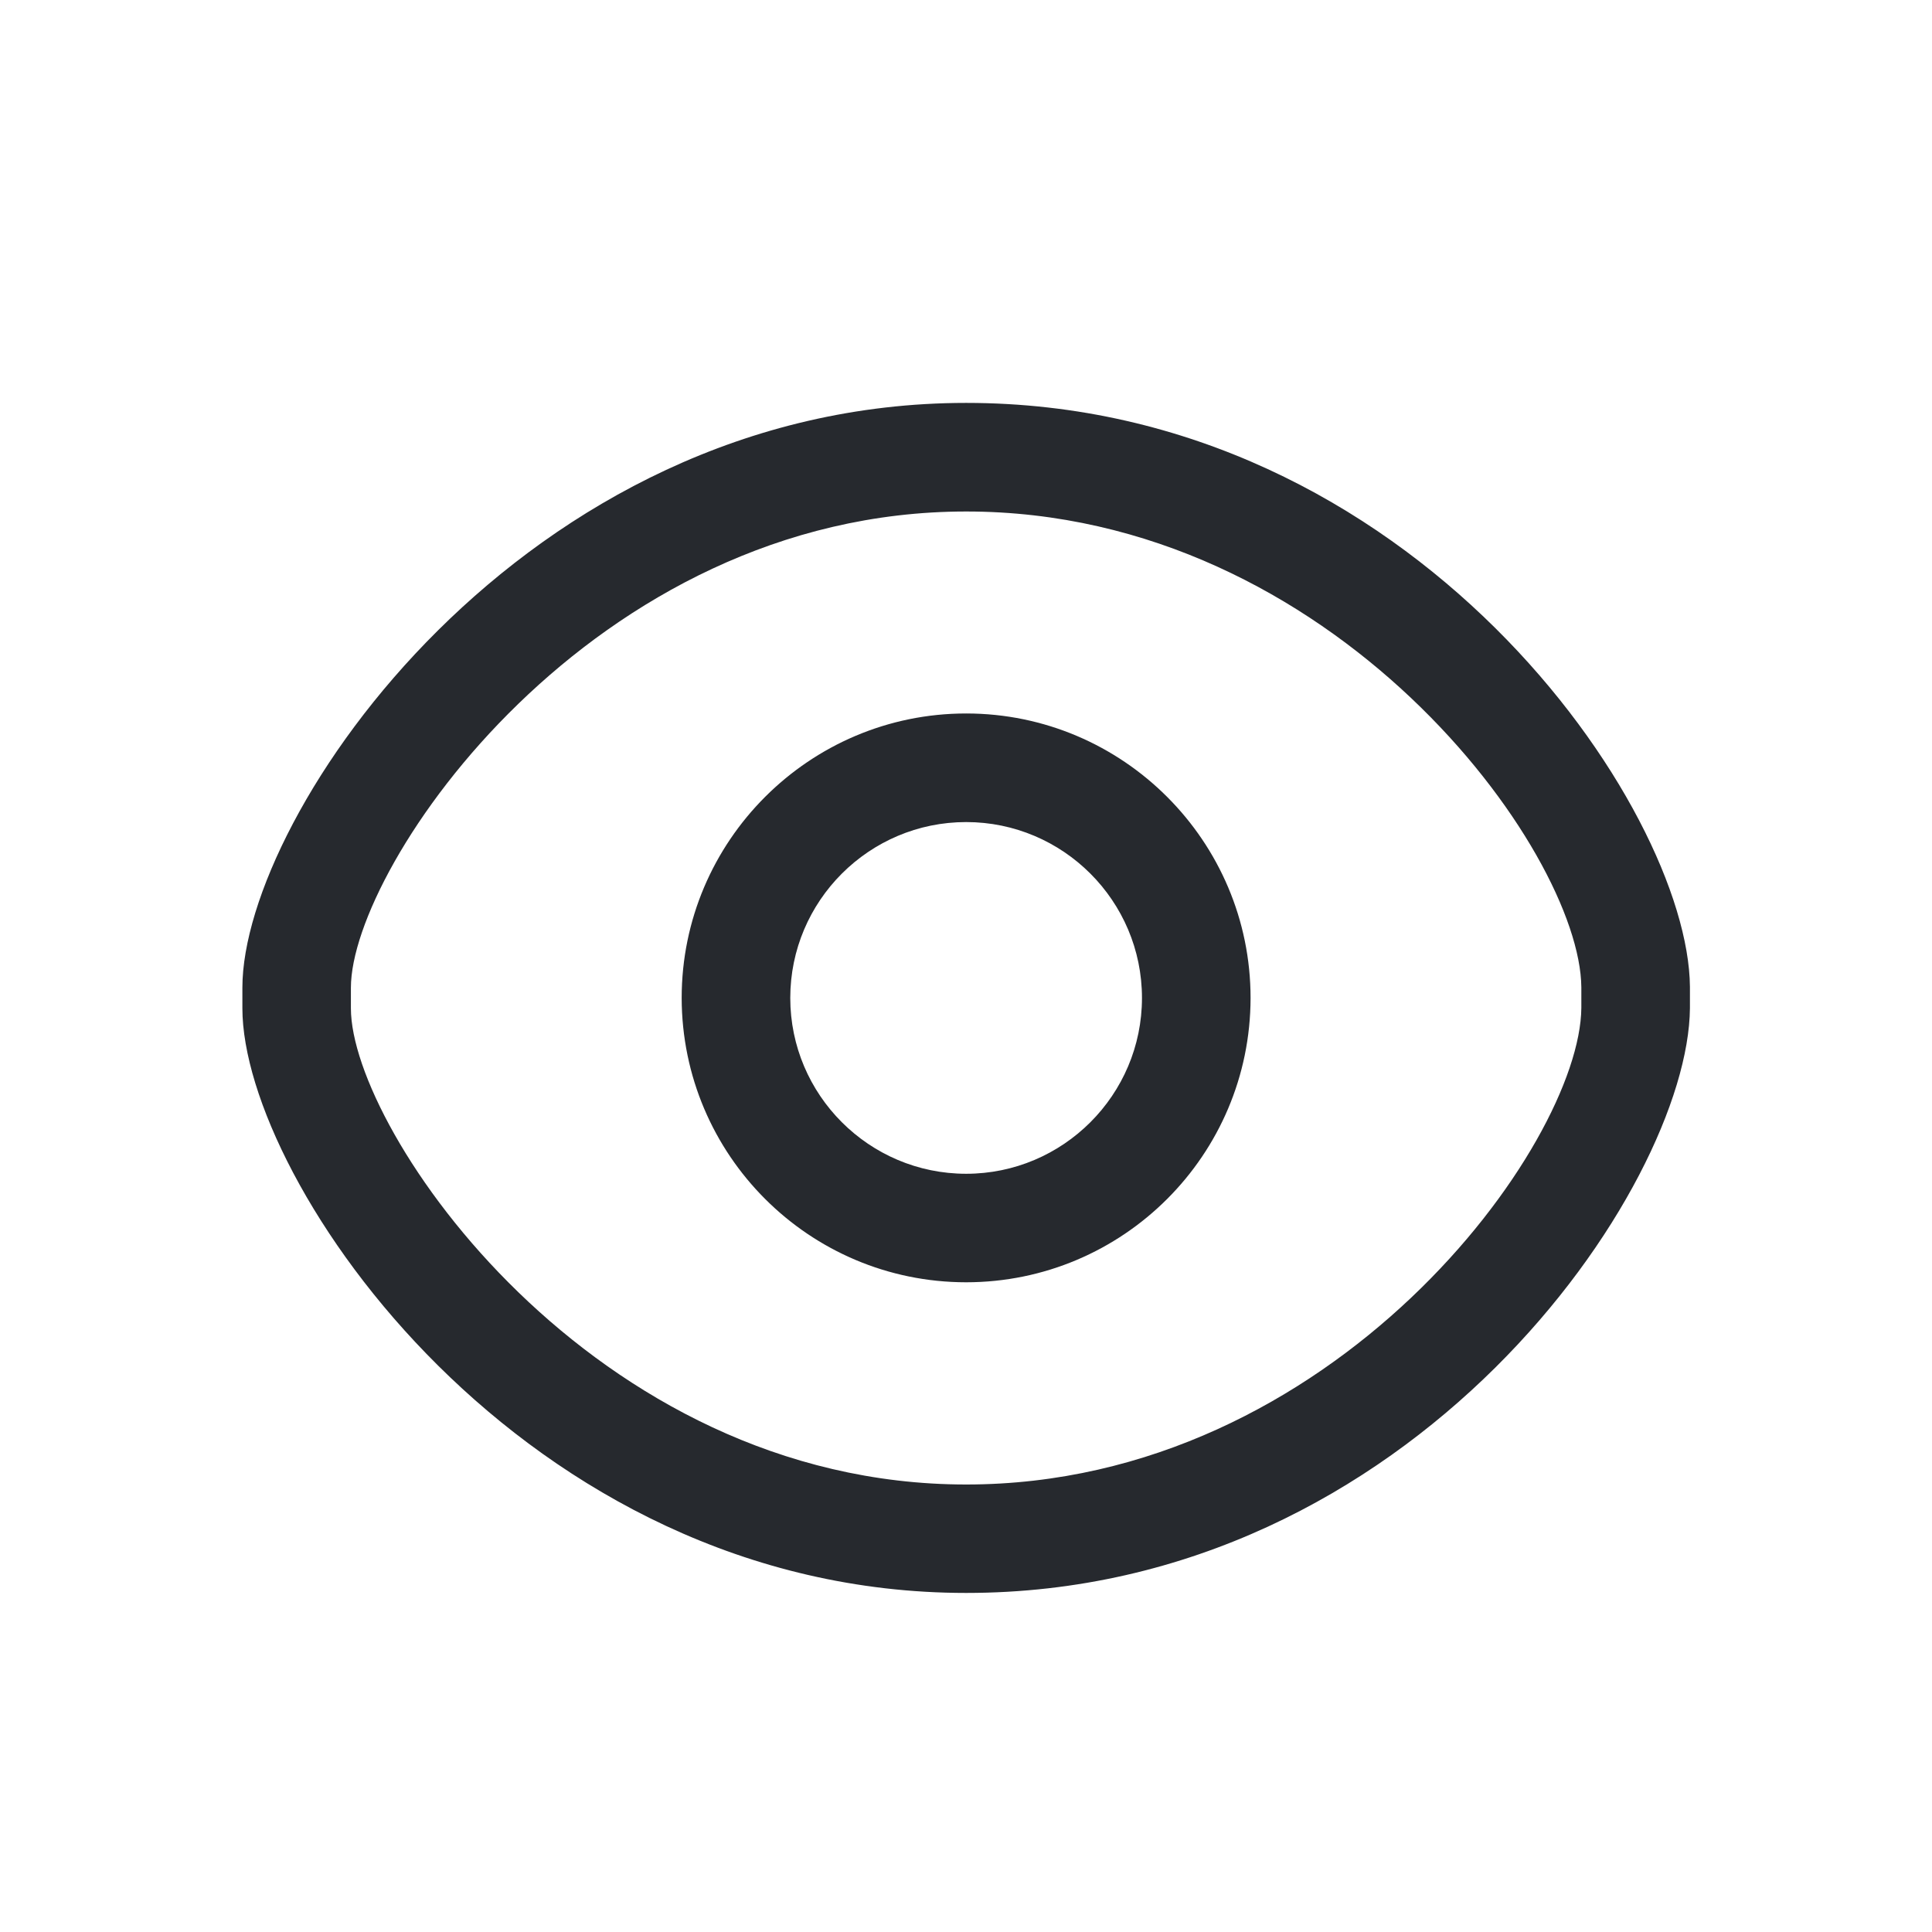 <?xml version="1.0" encoding="UTF-8"?>
<svg width="24px" height="24px" viewBox="0 0 24 24" version="1.1" xmlns="http://www.w3.org/2000/svg" xmlns:xlink="http://www.w3.org/1999/xlink">
    <title>icon/24/显示</title>
    <g id="icon/24/显示" stroke="none" stroke-width="1" fill="none" fill-rule="evenodd">
        <g id="显示-(1)" transform="translate(3, 5)" fill="#26292E" fill-rule="nonzero">
            <path d="M9.002,14.788 C3.5,14.788 0.011,9.681 0.011,7.525 L0.011,7.269 C0.011,5.113 3.5,0.005 9.002,0.005 C14.557,0.005 17.974,5.042 17.993,7.258 L17.993,7.524 C17.974,9.748 14.558,14.788 9.002,14.788 Z M9.002,1.354 C4.361,1.354 1.359,5.75 1.359,7.27 L1.359,7.526 C1.359,9.046 4.361,13.441 9.002,13.441 C13.568,13.441 16.629,9.227 16.644,7.52 L16.644,7.265 C16.629,5.564 13.568,1.354 9.002,1.354 Z M9.002,10.929 C7.051,10.928 5.471,9.347 5.468,7.397 C5.468,5.449 7.053,3.863 9.002,3.863 C10.95,3.863 12.535,5.449 12.535,7.397 C12.533,9.347 10.952,10.928 9.002,10.929 Z M9.002,5.212 C7.797,5.212 6.817,6.192 6.817,7.397 C6.817,8.601 7.797,9.581 9.002,9.581 C10.206,9.581 11.186,8.601 11.186,7.397 C11.186,6.192 10.206,5.212 9.002,5.212 L9.002,5.212 Z" id="形状"></path>
        </g>
    </g>
</svg>